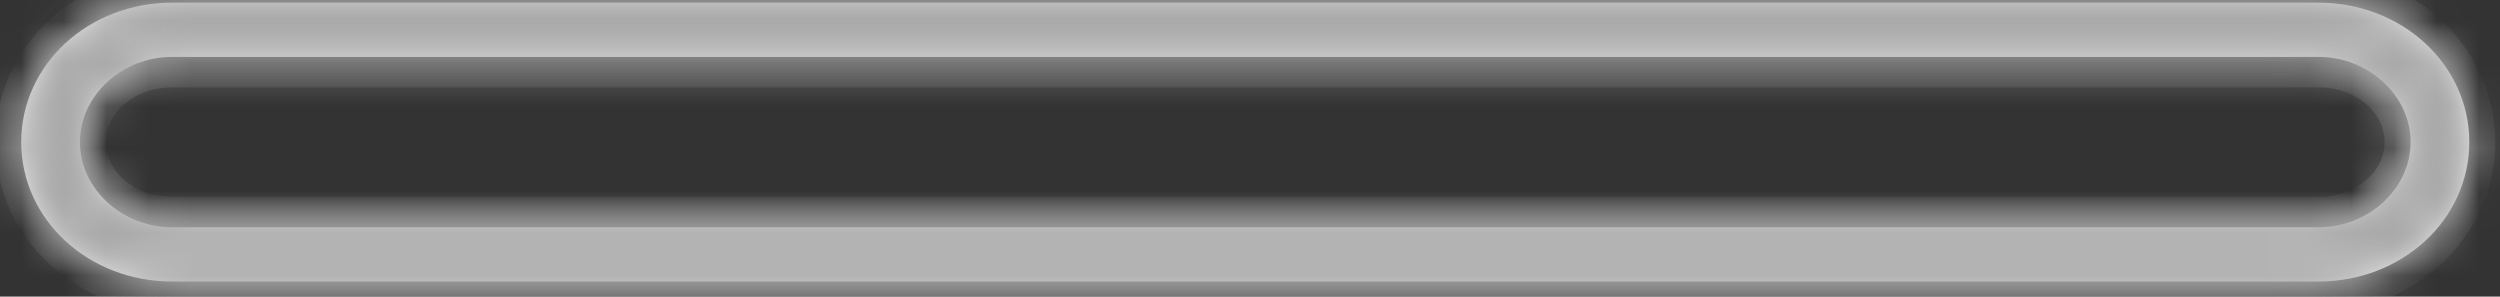 ﻿<?xml version="1.0" encoding="utf-8"?>
<svg version="1.1" xmlns:xlink="http://www.w3.org/1999/xlink" width="59px" height="7px" xmlns="http://www.w3.org/2000/svg">
  <rect width="100%" height="100%" fill="#333333" stroke="none"/>
  <defs>
    <mask fill="white" id="clip55">
      <path d="M 4.063 0.063  C 2.084 0.063  0.501 1.526  0.501 3.353  C 0.501 5.181  2.084 6.644  4.063 6.644  L 54.714 6.644  C 56.692 6.644  58.275 5.181  58.275 3.353  C 58.275 1.526  56.692 0.063  54.714 0.063  L 4.063 0.063  Z M 4.063 1.343  L 54.714 1.343  C 55.901 1.343  56.89 2.257  56.89 3.353  C 56.89 4.45  55.901 5.364  54.714 5.364  L 4.063 5.364  C 2.876 5.364  1.886 4.45  1.886 3.353  C 1.886 2.257  2.876 1.343  4.063 1.343  Z " fill-rule="evenodd" />
    </mask>
  </defs>
  <g transform="matrix(1 0 0 1 -2279 -2920 )">
    <path d="M 4.063 0.063  C 2.084 0.063  0.501 1.526  0.501 3.353  C 0.501 5.181  2.084 6.644  4.063 6.644  L 54.714 6.644  C 56.692 6.644  58.275 5.181  58.275 3.353  C 58.275 1.526  56.692 0.063  54.714 0.063  L 4.063 0.063  Z M 4.063 1.343  L 54.714 1.343  C 55.901 1.343  56.89 2.257  56.89 3.353  C 56.89 4.45  55.901 5.364  54.714 5.364  L 4.063 5.364  C 2.876 5.364  1.886 4.45  1.886 3.353  C 1.886 2.257  2.876 1.343  4.063 1.343  Z " fill-rule="nonzero" fill="#ffffff" stroke="none" transform="matrix(1 0 0 1 2279 2920 )" />
    <path d="M 4.063 0.063  C 2.084 0.063  0.501 1.526  0.501 3.353  C 0.501 5.181  2.084 6.644  4.063 6.644  L 54.714 6.644  C 56.692 6.644  58.275 5.181  58.275 3.353  C 58.275 1.526  56.692 0.063  54.714 0.063  L 4.063 0.063  Z " stroke-width="4" stroke="#aaaaaa" fill="none" transform="matrix(1 0 0 1 2279 2920 )" mask="url(#clip55)" />
    <path d="M 4.063 1.343  L 54.714 1.343  C 55.901 1.343  56.89 2.257  56.89 3.353  C 56.89 4.45  55.901 5.364  54.714 5.364  L 4.063 5.364  C 2.876 5.364  1.886 4.45  1.886 3.353  C 1.886 2.257  2.876 1.343  4.063 1.343  Z " stroke-width="4" stroke="#aaaaaa" fill="none" transform="matrix(1 0 0 1 2279 2920 )" mask="url(#clip55)" />
  </g>
</svg>